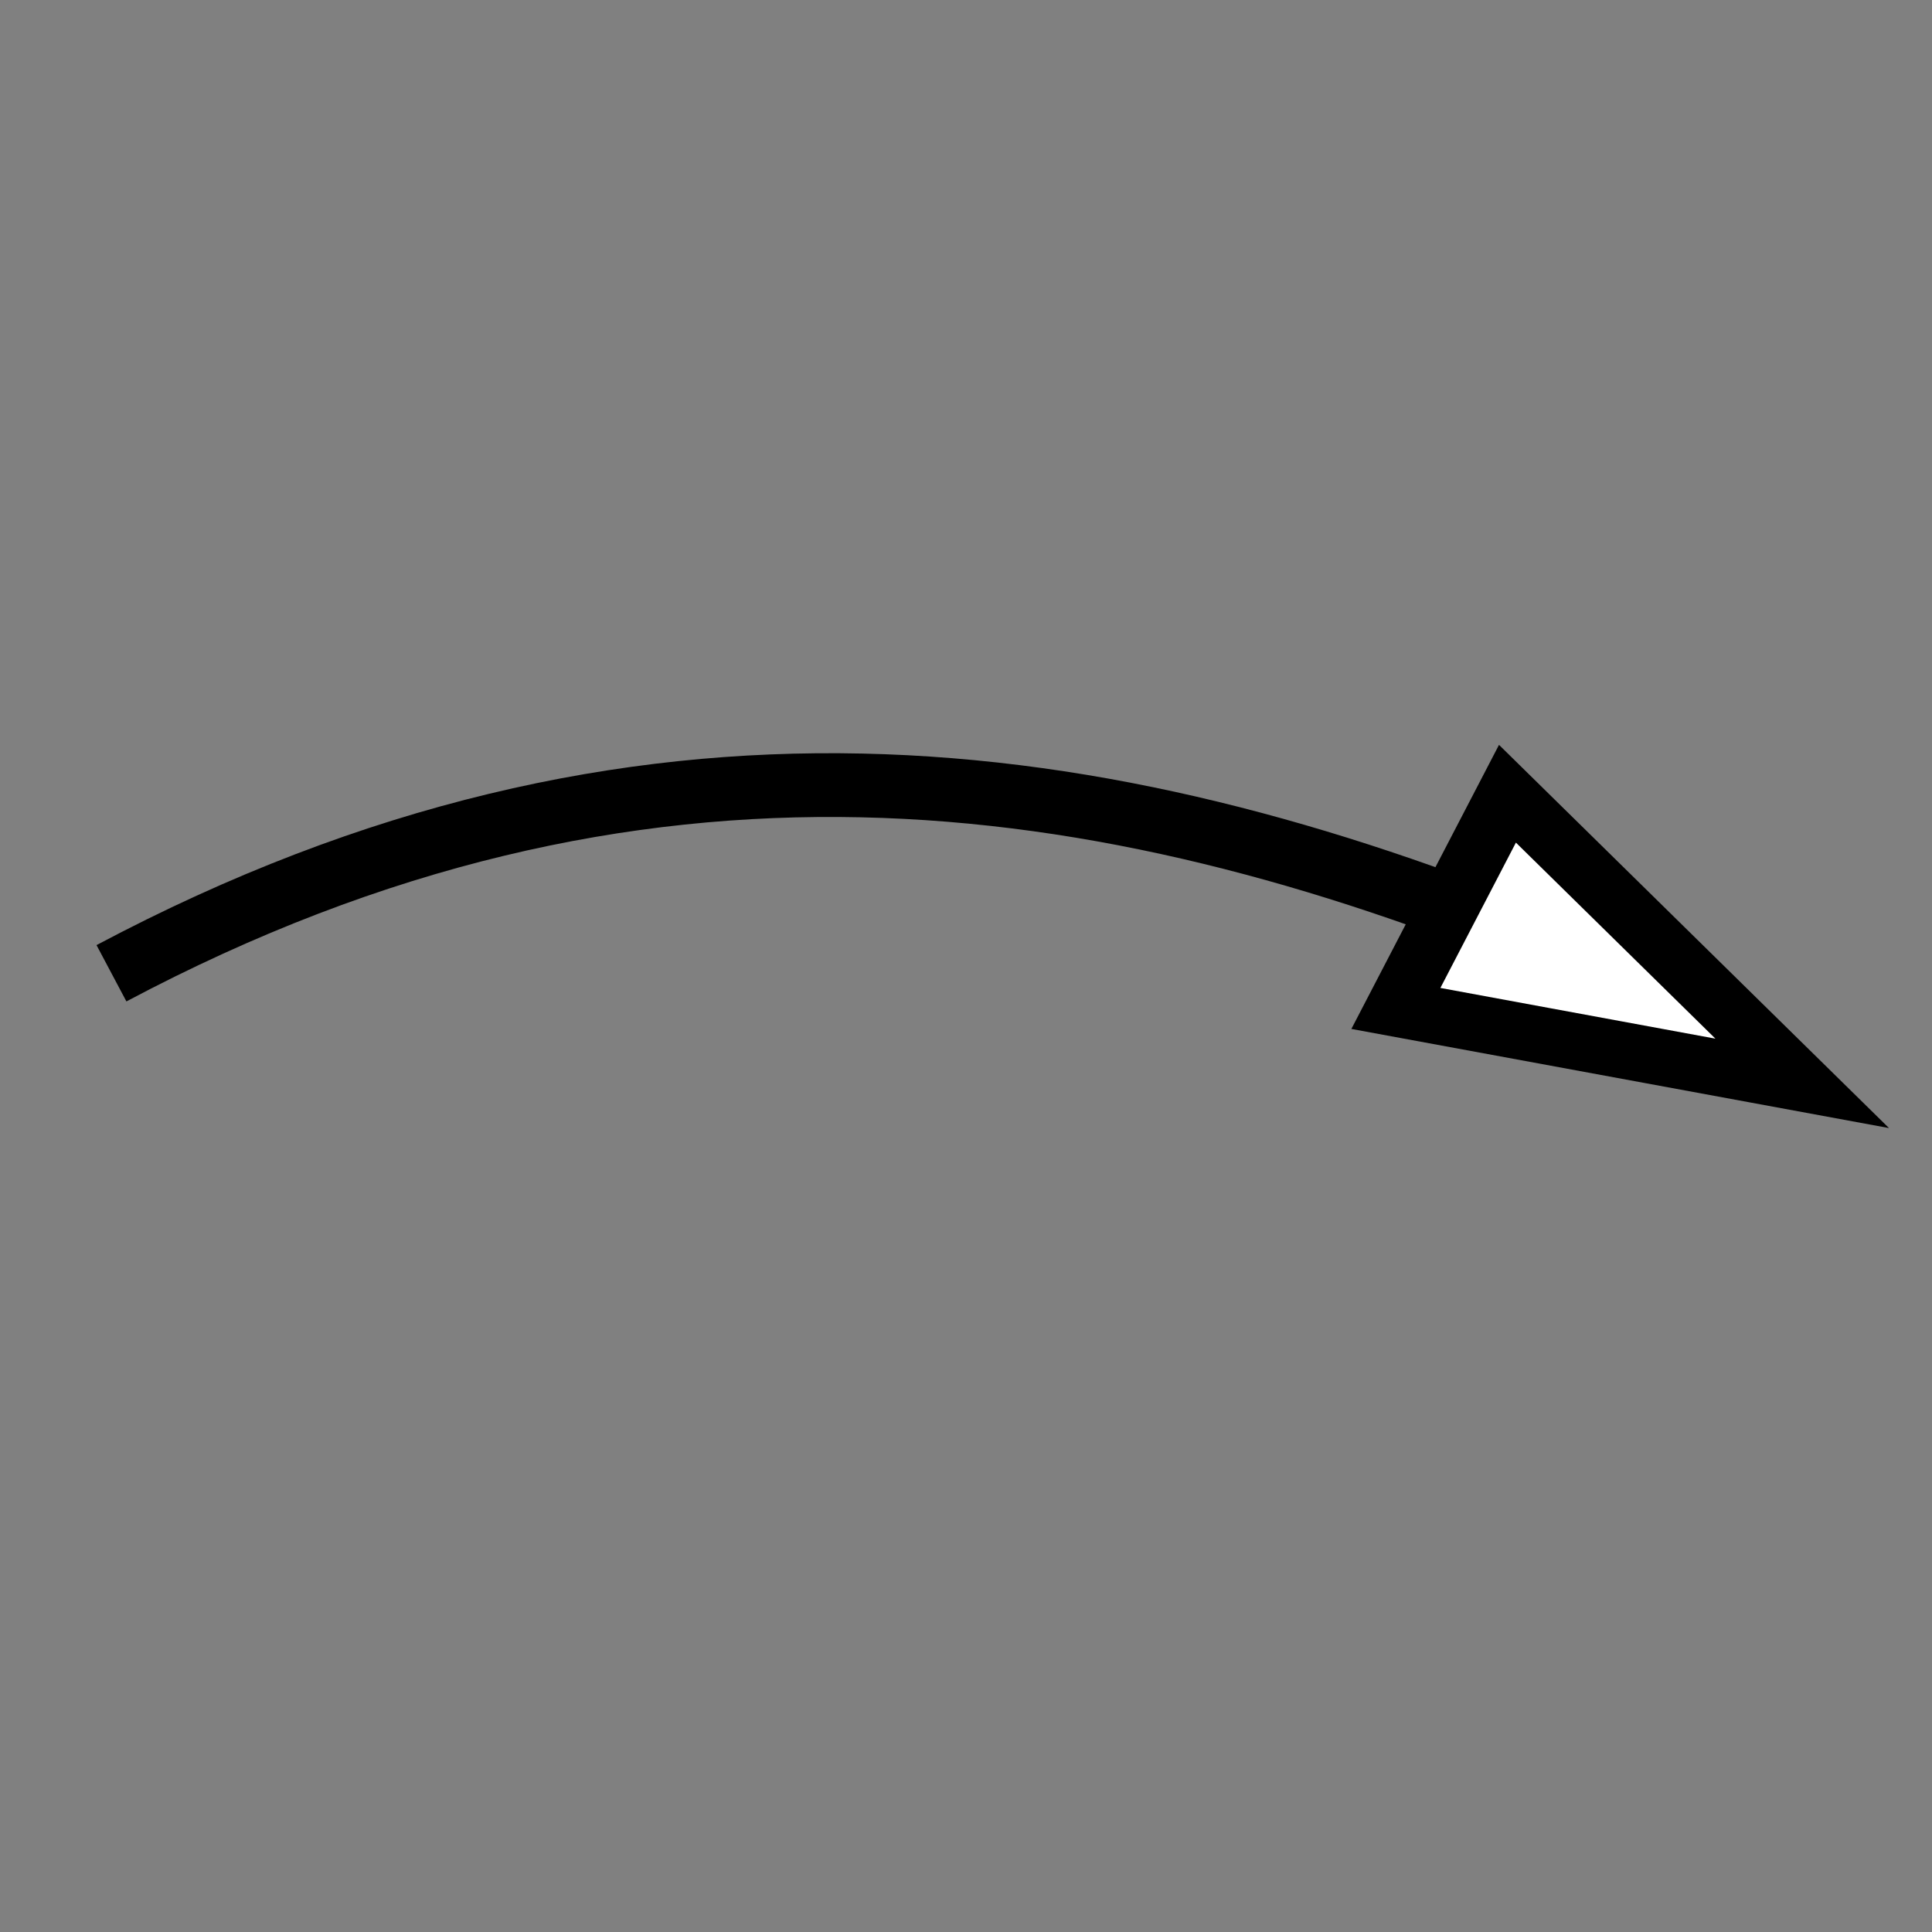 <?xml version="1.0" encoding="UTF-8" standalone="no"?>
<svg
   xmlns:dc="http://purl.org/dc/elements/1.1/"
   xmlns:cc="http://creativecommons.org/ns#"
   xmlns:rdf="http://www.w3.org/1999/02/22-rdf-syntax-ns#"
   xmlns:svg="http://www.w3.org/2000/svg"
   xmlns="http://www.w3.org/2000/svg"
   xmlns:sodipodi="http://sodipodi.sourceforge.net/DTD/sodipodi-0.dtd"
   xmlns:inkscape="http://www.inkscape.org/namespaces/inkscape"
   height="100"
   width="100"
   version="1.1"
   id="svg4506"
   sodipodi:docname="link.svg"
   inkscape:version="0.92.4 (5da689c313, 2019-01-14)">
  <rect width="100%" height="100%" fill="#808080" stroke="none"/>
  <defs
     id="defs4510" />
  <sodipodi:namedview
     pagecolor="#ffffff"
     bordercolor="#666666"
     borderopacity="1"
     objecttolerance="10"
     gridtolerance="10"
     guidetolerance="10"
     inkscape:pageopacity="0"
     inkscape:pageshadow="2"
     inkscape:window-width="1920"
     inkscape:window-height="1017"
     id="namedview4508"
     showgrid="false"
     inkscape:zoom="9.44"
     inkscape:cx="44.941707"
     inkscape:cy="48.32125"
     inkscape:window-x="-8"
     inkscape:window-y="-8"
     inkscape:window-maximized="1"
     inkscape:current-layer="svg4506"
     inkscape:snap-nodes="false" />
  <path
     style="stroke:none;stroke-width:30.247"
     inkscape:connector-curvature="0"
     id="path4496"
     d="M 14.854,23.758 C 33.831,34.714 71.786,56.627 90.763,67.583"
     pointer-events="all"
     fill="transparent" />
  <path
     style="fill:none;stroke:#000000;stroke-width:3.3;stroke-miterlimit:4;stroke-dasharray:none"
     inkscape:connector-curvature="0"
     id="path4498"
     d="M 5.769,50.376 C 33.138,35.847 57.147,39.481 80.092,48.87"
     sodipodi:nodetypes="cc"
     inkscape:transform-center-x="23.618735"
     inkscape:transform-center-y="0.70100286" />
  <g
     id="g4502"
     transform="matrix(-3.097,-0.461,-0.43,2.89,80.081,23.63)"
     style="fill:#ffffff">
    <path
       style="fill:#ffffff;stroke:#000000"
       inkscape:connector-curvature="0"
       id="path4500"
       d="M -5.695,10.318 -0.171,6.012 1.131,10.065 Z" />
  </g>
</svg>
